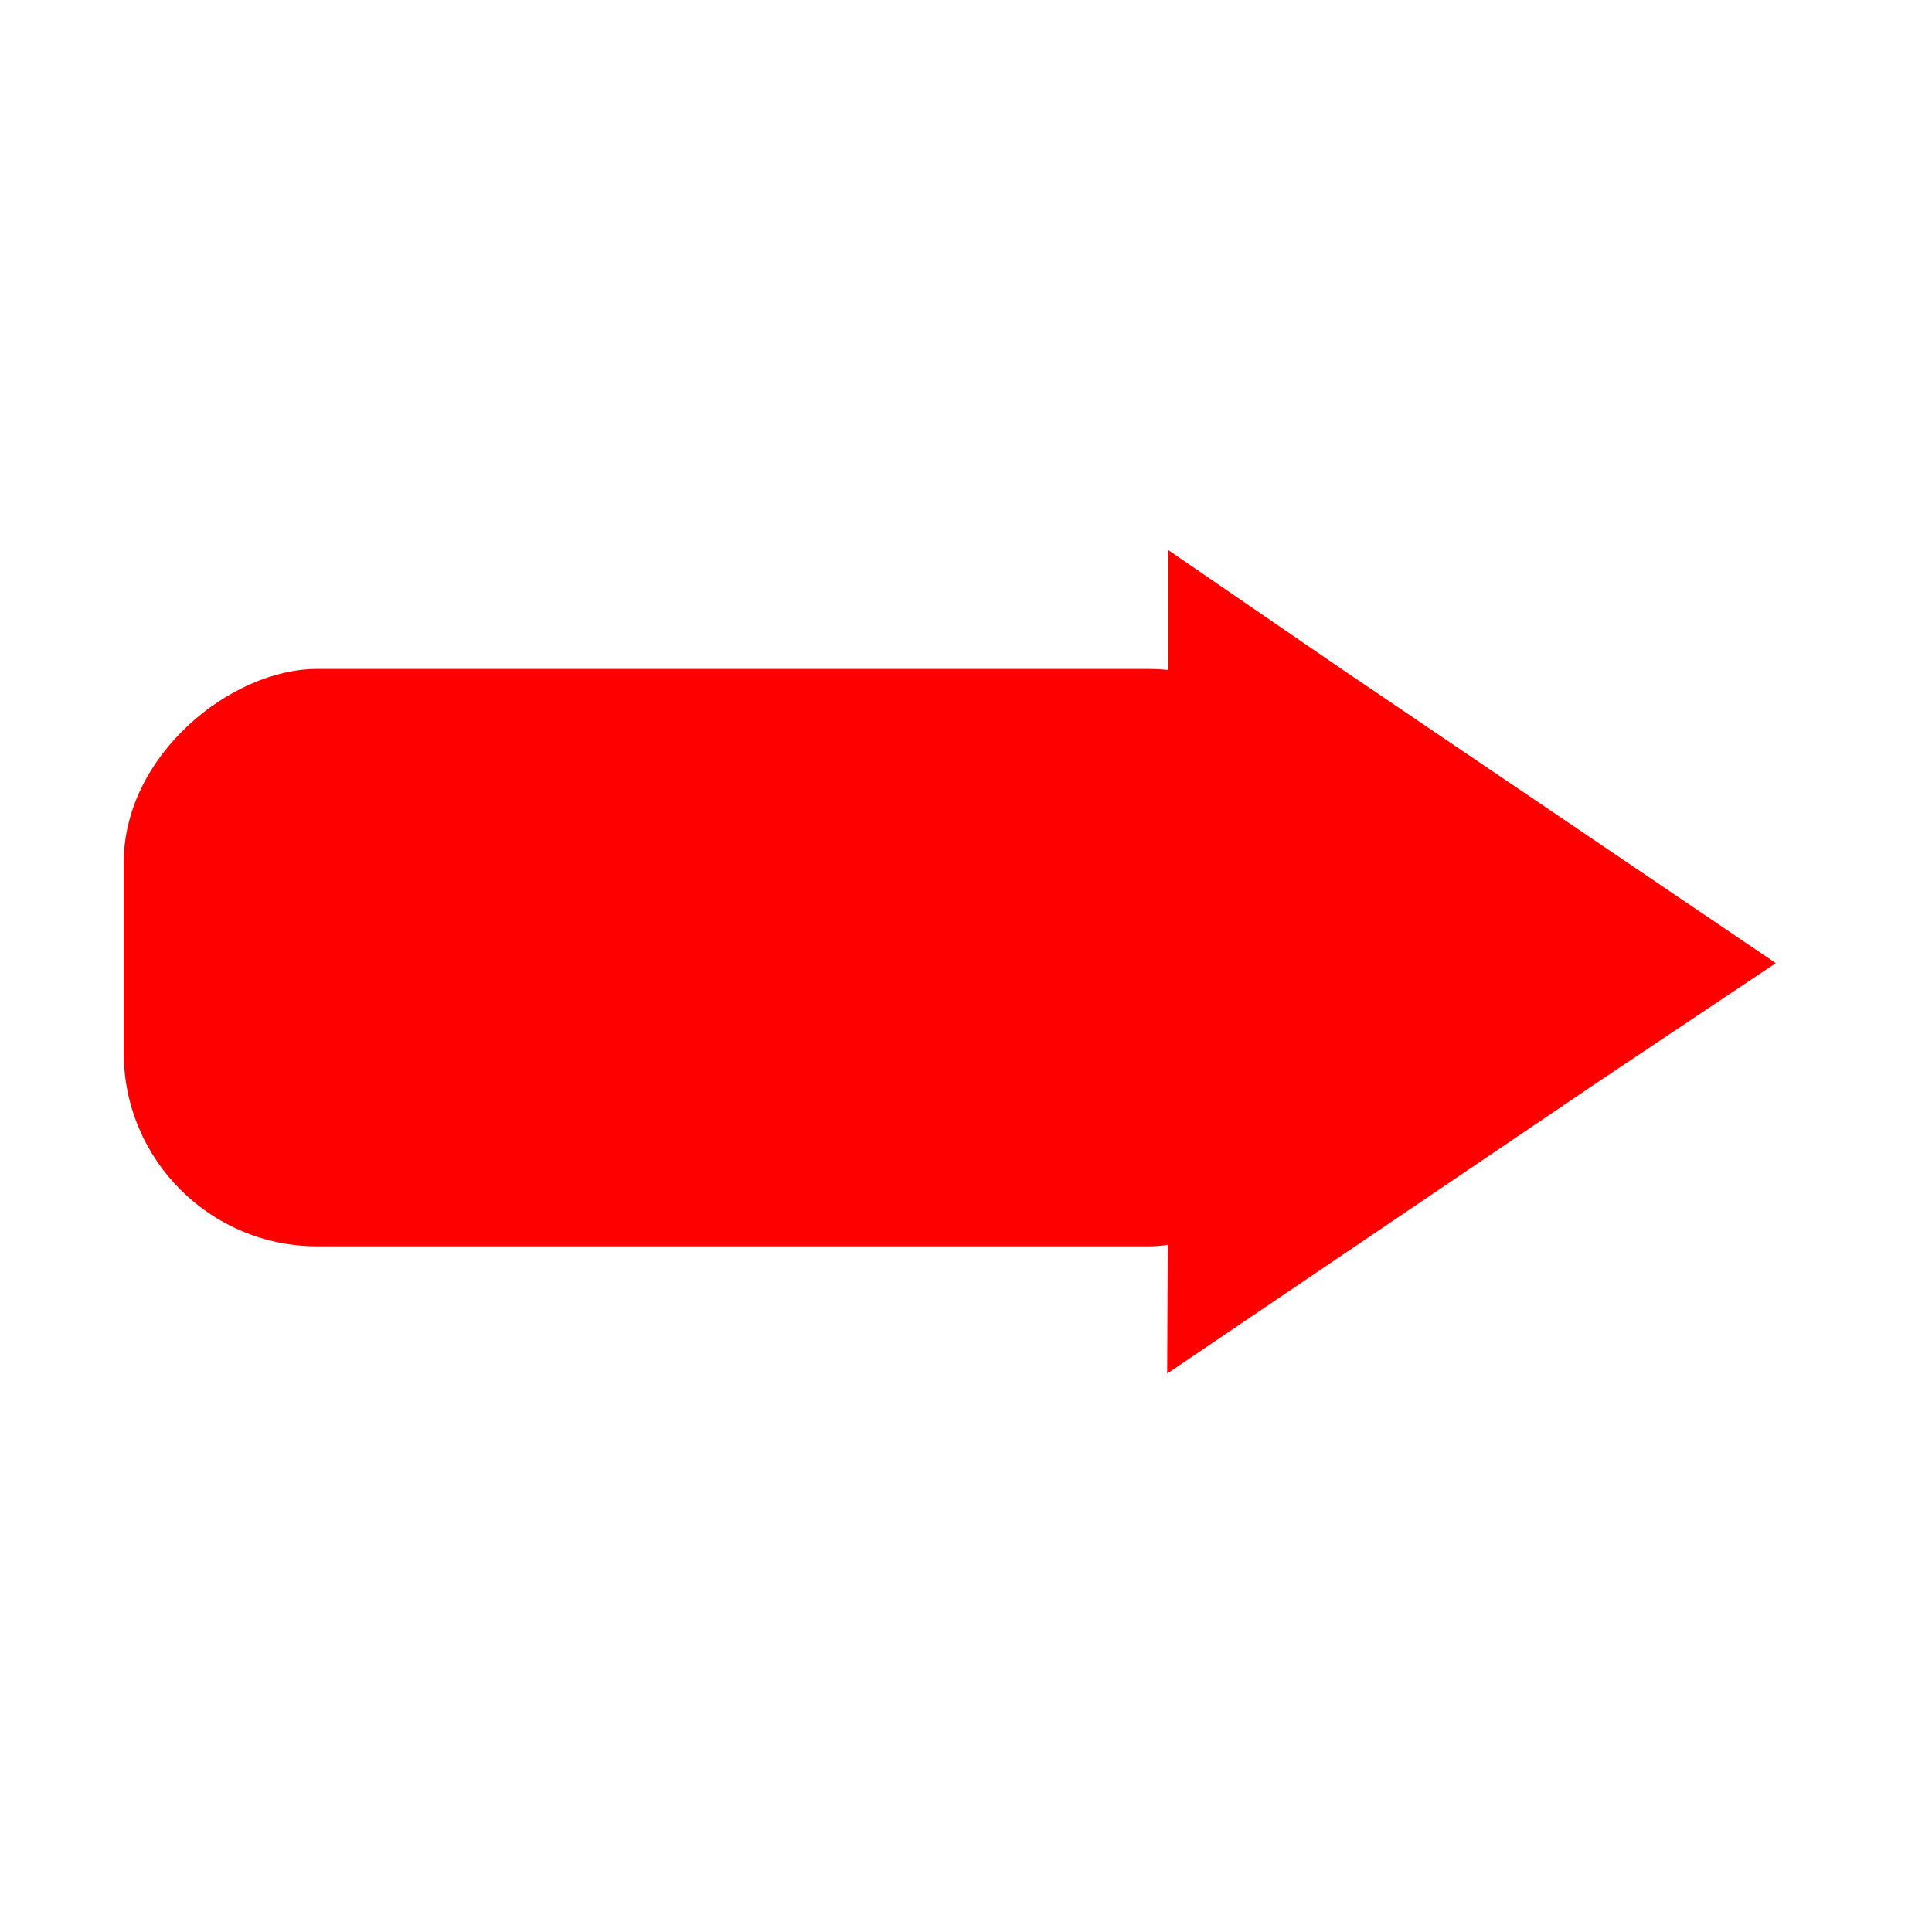 <?xml version="1.0" encoding="UTF-8" standalone="no"?>
<svg
   xmlns:dc="http://purl.org/dc/elements/1.1/"
   xmlns:cc="http://creativecommons.org/ns#"
   xmlns:rdf="http://www.w3.org/1999/02/22-rdf-syntax-ns#"
   xmlns:svg="http://www.w3.org/2000/svg"
   xmlns="http://www.w3.org/2000/svg"
   xmlns:sodipodi="http://sodipodi.sourceforge.net/DTD/sodipodi-0.dtd"
   xmlns:inkscape="http://www.inkscape.org/namespaces/inkscape"
   width="300mm"
   height="300mm"
   viewBox="0 0 300 300"
   version="1.1"
   id="svg16"
   inkscape:version="1.0.1 (3bc2e813f5, 2020-09-07)"
   sodipodi:docname="Red_arrow.svg">
  <defs
     id="defs10" />
  <sodipodi:namedview
     id="base"
     pagecolor="#ffffff"
     bordercolor="#666666"
     borderopacity="1.0"
     inkscape:pageopacity="0"
     inkscape:pageshadow="2"
     inkscape:zoom="0.43852551"
     inkscape:cx="791.35424"
     inkscape:cy="561.25984"
     inkscape:document-units="mm"
     inkscape:current-layer="layer1"
     inkscape:document-rotation="0"
     showgrid="true"
     inkscape:window-width="1366"
     inkscape:window-height="705"
     inkscape:window-x="-8"
     inkscape:window-y="-8"
     inkscape:window-maximized="1"
     showguides="false"
     inkscape:snap-global="true"
     inkscape:snap-bbox="true"
     inkscape:bbox-paths="false"
     inkscape:snap-bbox-edge-midpoints="true">
    <inkscape:grid
       type="xygrid"
       id="grid13" />
    <sodipodi:guide
       position="179.917,241.792"
       orientation="0,-1"
       id="guide15" />
  </sodipodi:namedview>
  <g
     inkscape:label="Katman 1"
     inkscape:groupmode="layer"
     id="layer1">
    <rect
       style="fill:#ff0000;fill-rule:evenodd;stroke-width:0.28"
       id="rect18"
       width="89.656"
       height="189.1"
       x="103.872"
       y="-208.312"
       ry="30.051"
       inkscape:transform-center-x="34.469203"
       inkscape:transform-center-y="-0.69653061"
       transform="rotate(90)" />
    <path
       sodipodi:type="star"
       style="fill:#ff0000;stroke-width:0.265"
       id="path31"
       sodipodi:sides="3"
       sodipodi:cx="105.3487"
       sodipodi:cy="59.519039"
       sodipodi:r1="82.388191"
       sodipodi:r2="51.160606"
       sodipodi:arg1="2.6197584"
       sodipodi:arg2="3.0268259"
       inkscape:flatsided="false"
       inkscape:rounded="0"
       inkscape:randomized="0"
       d="m 33.926,100.587 20.599,-35.209 50.969,-88.247 20.193,35.444 50.939,88.264 -40.792,-0.234 z"
       inkscape:transform-center-x="-80.251332"
       inkscape:transform-center-y="-0.065109193"
       transform="matrix(0,0.896,-0.764,0,258.277,55.032)" />
  </g>
</svg>
